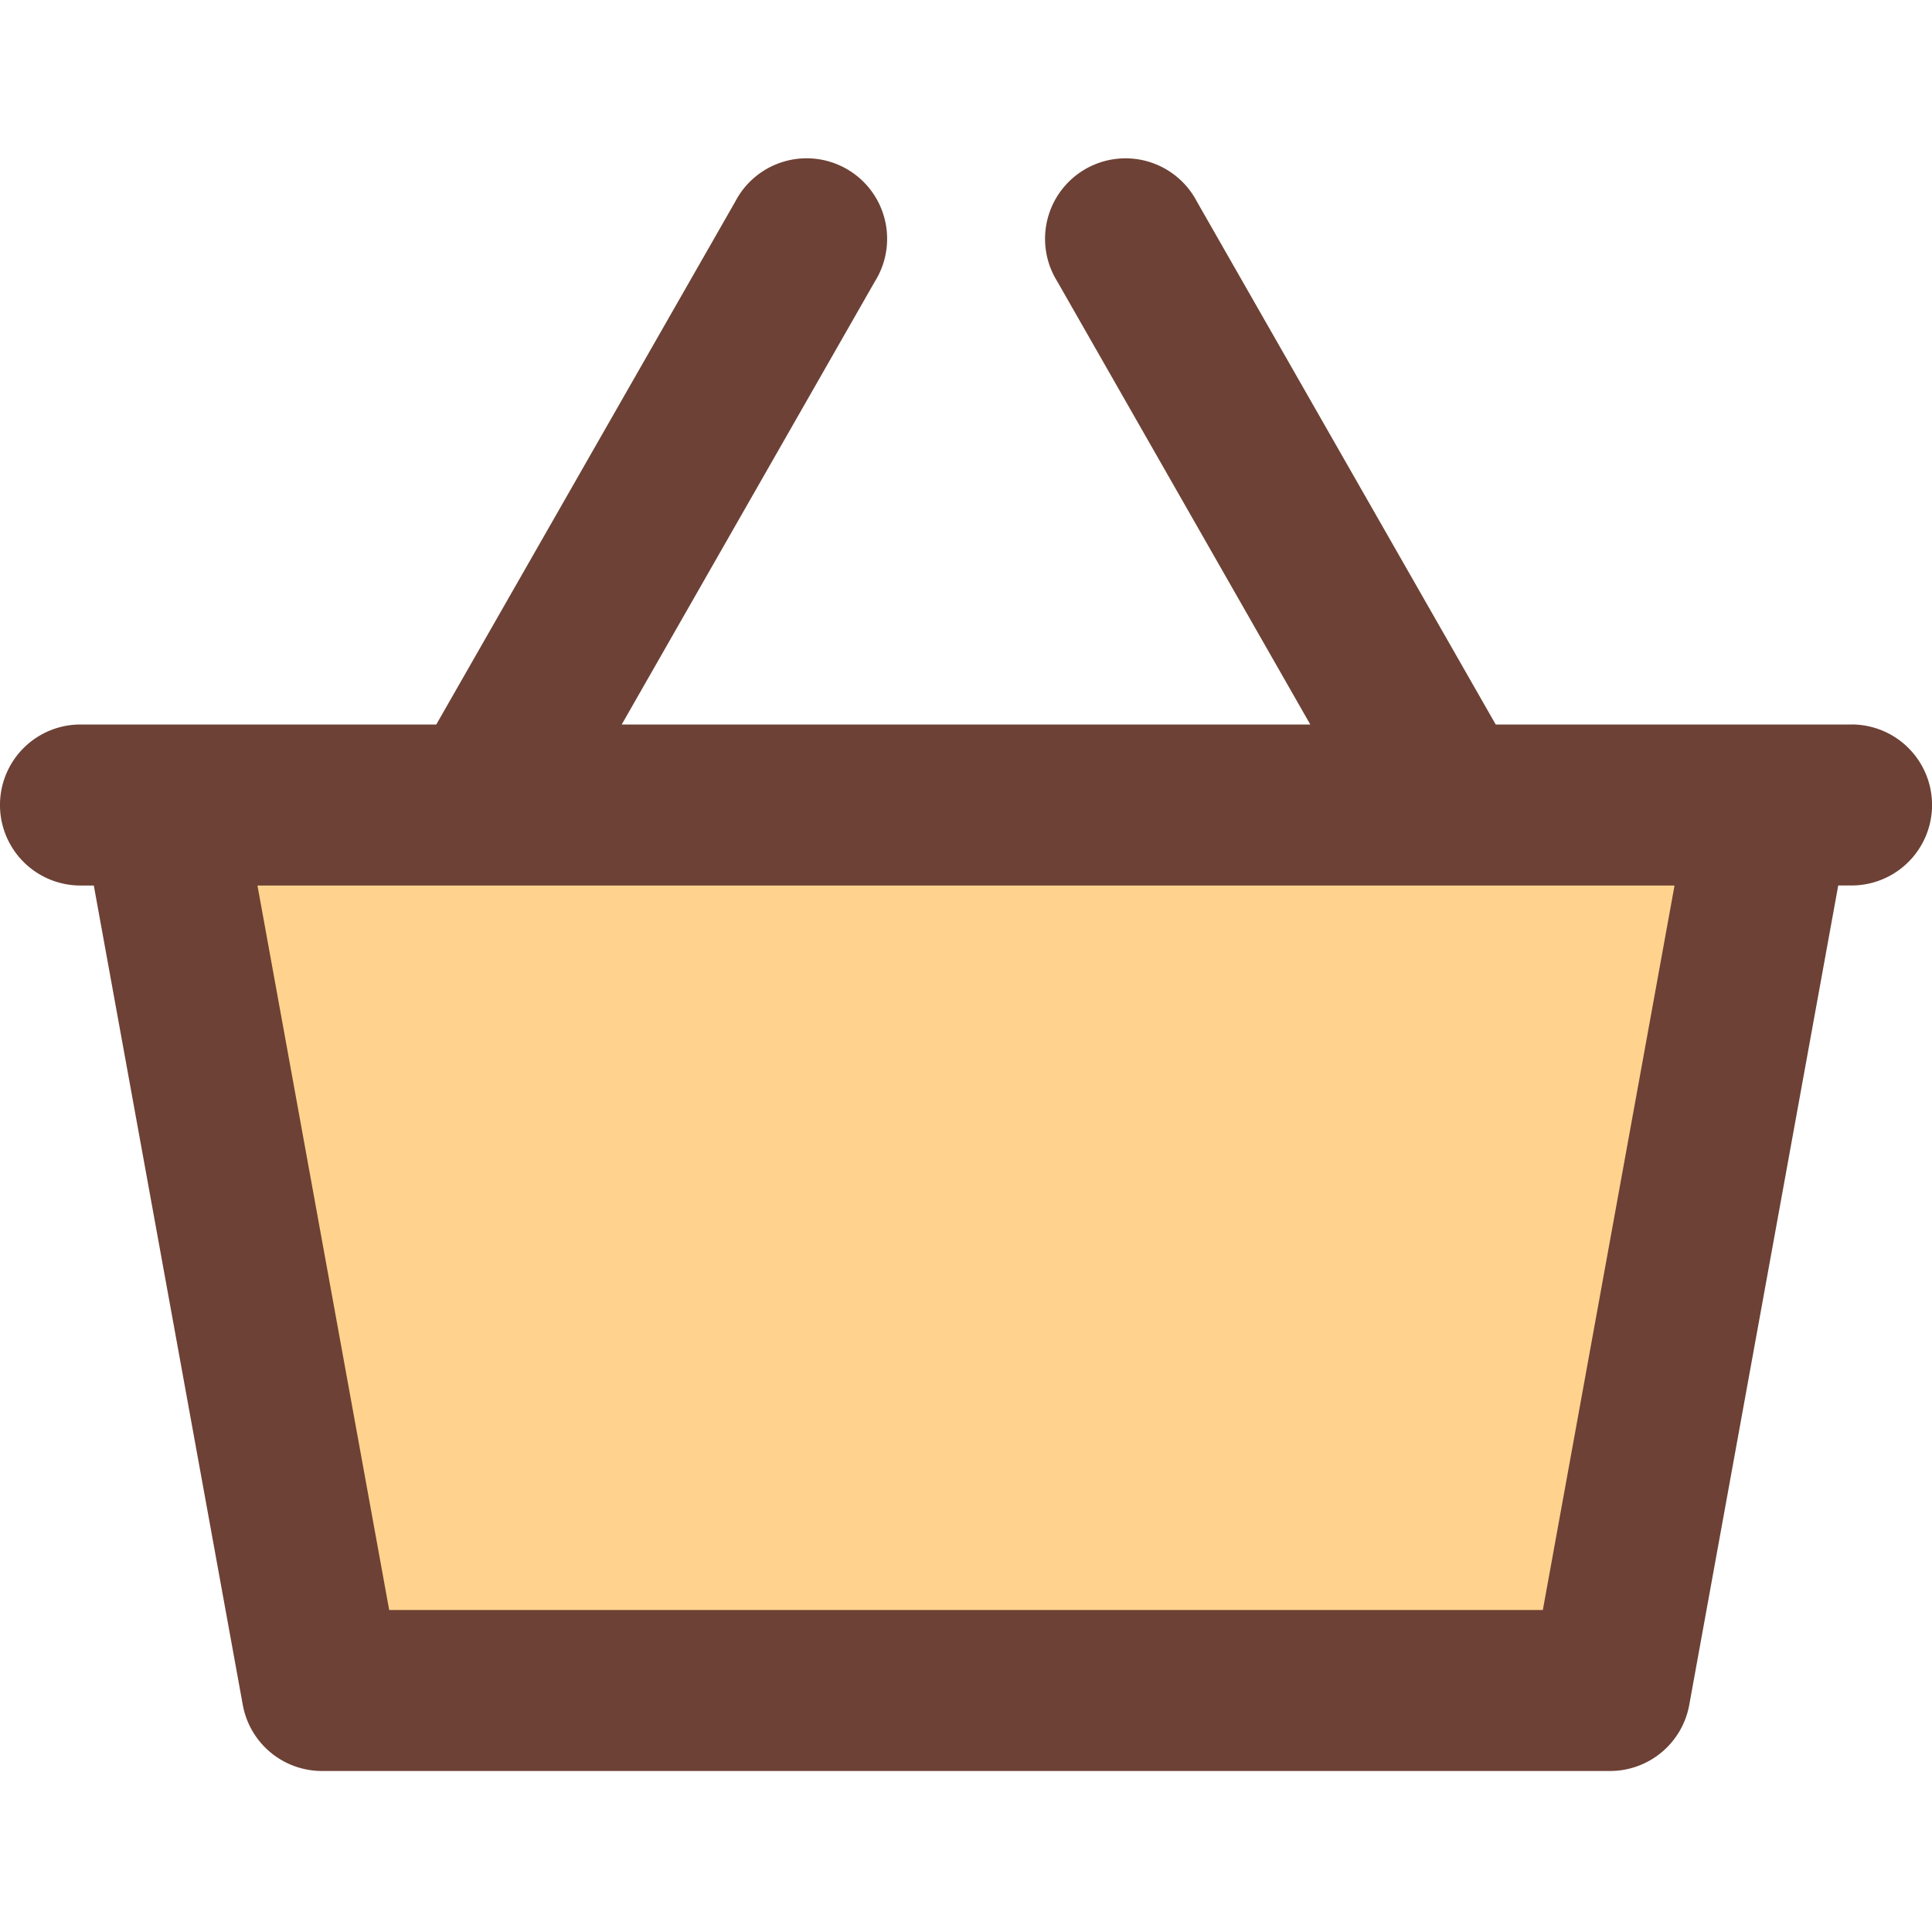 <svg xmlns="http://www.w3.org/2000/svg" id="Layer_1" data-name="Layer 1" viewBox="0 0 512 512"><defs><style>.cls-1{fill:#ffd38d;}.cls-2{fill:#6d4135;}</style></defs><title>cart-filled</title><polygon class="cls-1" points="426.67 448 85.33 448 42.67 213.33 469.33 213.33 426.67 448"/><path class="cls-2" d="M490.67,192H396.38L317.19,53.42a21.33,21.33,0,1,0-37,21.17L347.24,192H164.76l67.1-117.42a21.33,21.33,0,1,0-37-21.17L115.62,192H21.33a21.33,21.33,0,1,0,0,42.67h3.53L64.34,451.81a21.33,21.33,0,0,0,21,17.52H426.67a21.33,21.33,0,0,0,21-17.52l39.48-217.15h3.53a21.33,21.33,0,1,0,0-42.67Zm-81.8,234.67H103.14l-34.91-192H443.77Z"/></svg>